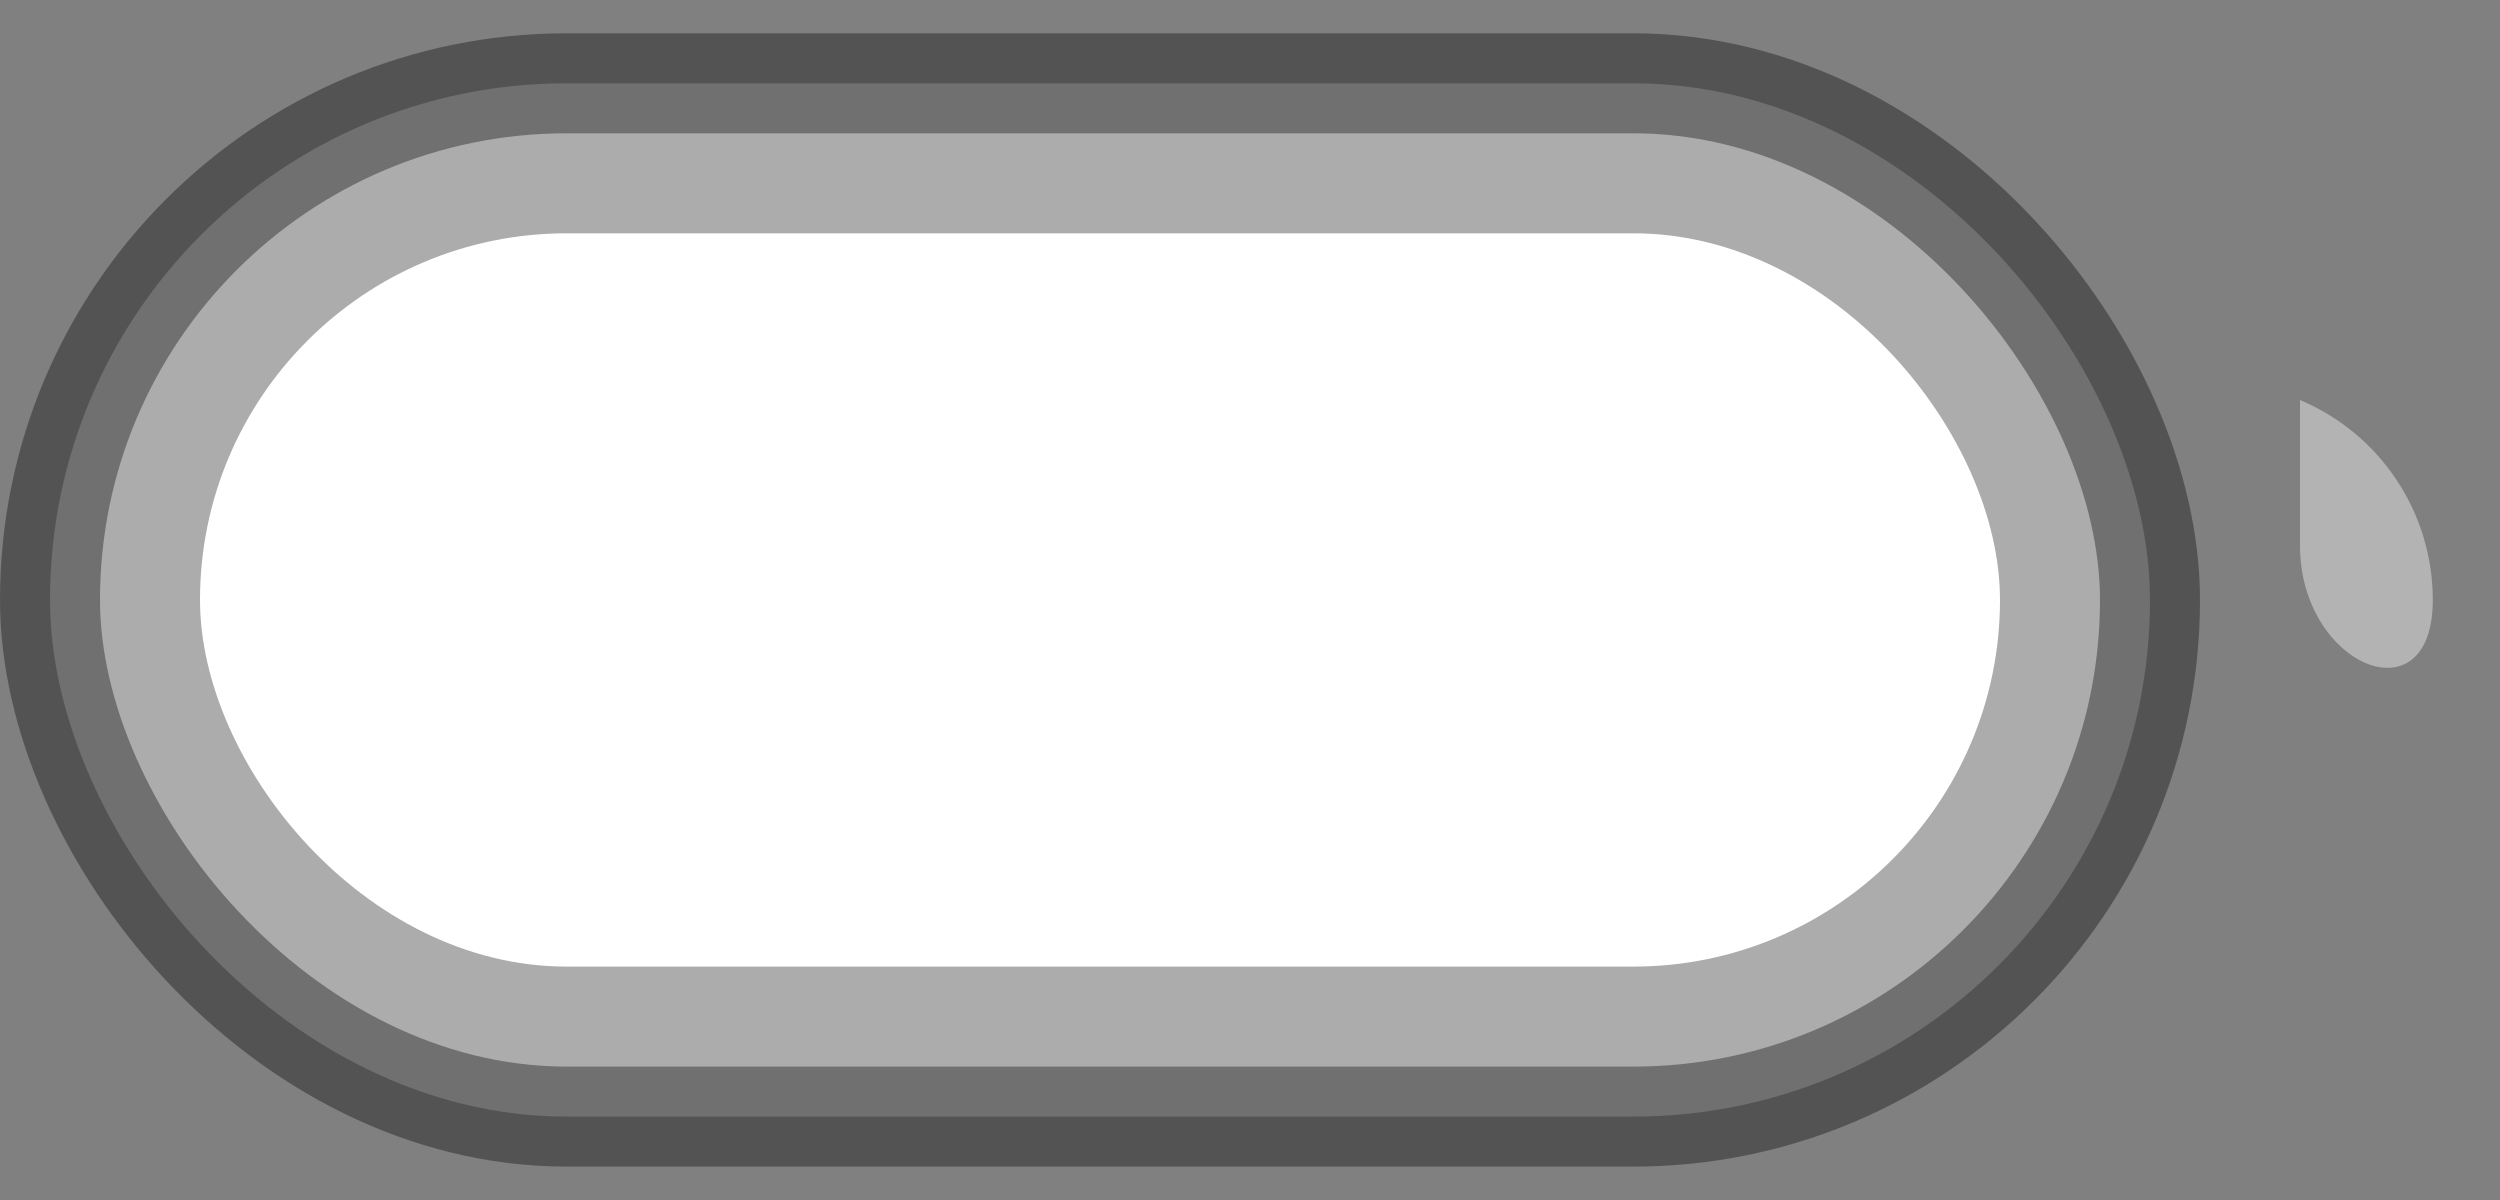 <svg width="25" height="12" viewBox="0 0 25 12" fill="none" xmlns="http://www.w3.org/2000/svg">
<rect x="0" y="0" width="25" height="12" fill="#808080" stroke="none"/>
<rect opacity="0.35" x="0.5" y="0.833" width="21" height="10.333" rx="5.167" fill="white" stroke="black"/>
<path opacity="0.4" d="M23 4V5.456C23 6.664 24.328 7.208 24.328 6C24.328 5.127 23.805 4.339 23 4Z" fill="white"/>
<rect x="2" y="2.333" width="18" height="7.333" rx="3.667" fill="white"/>
</svg>
